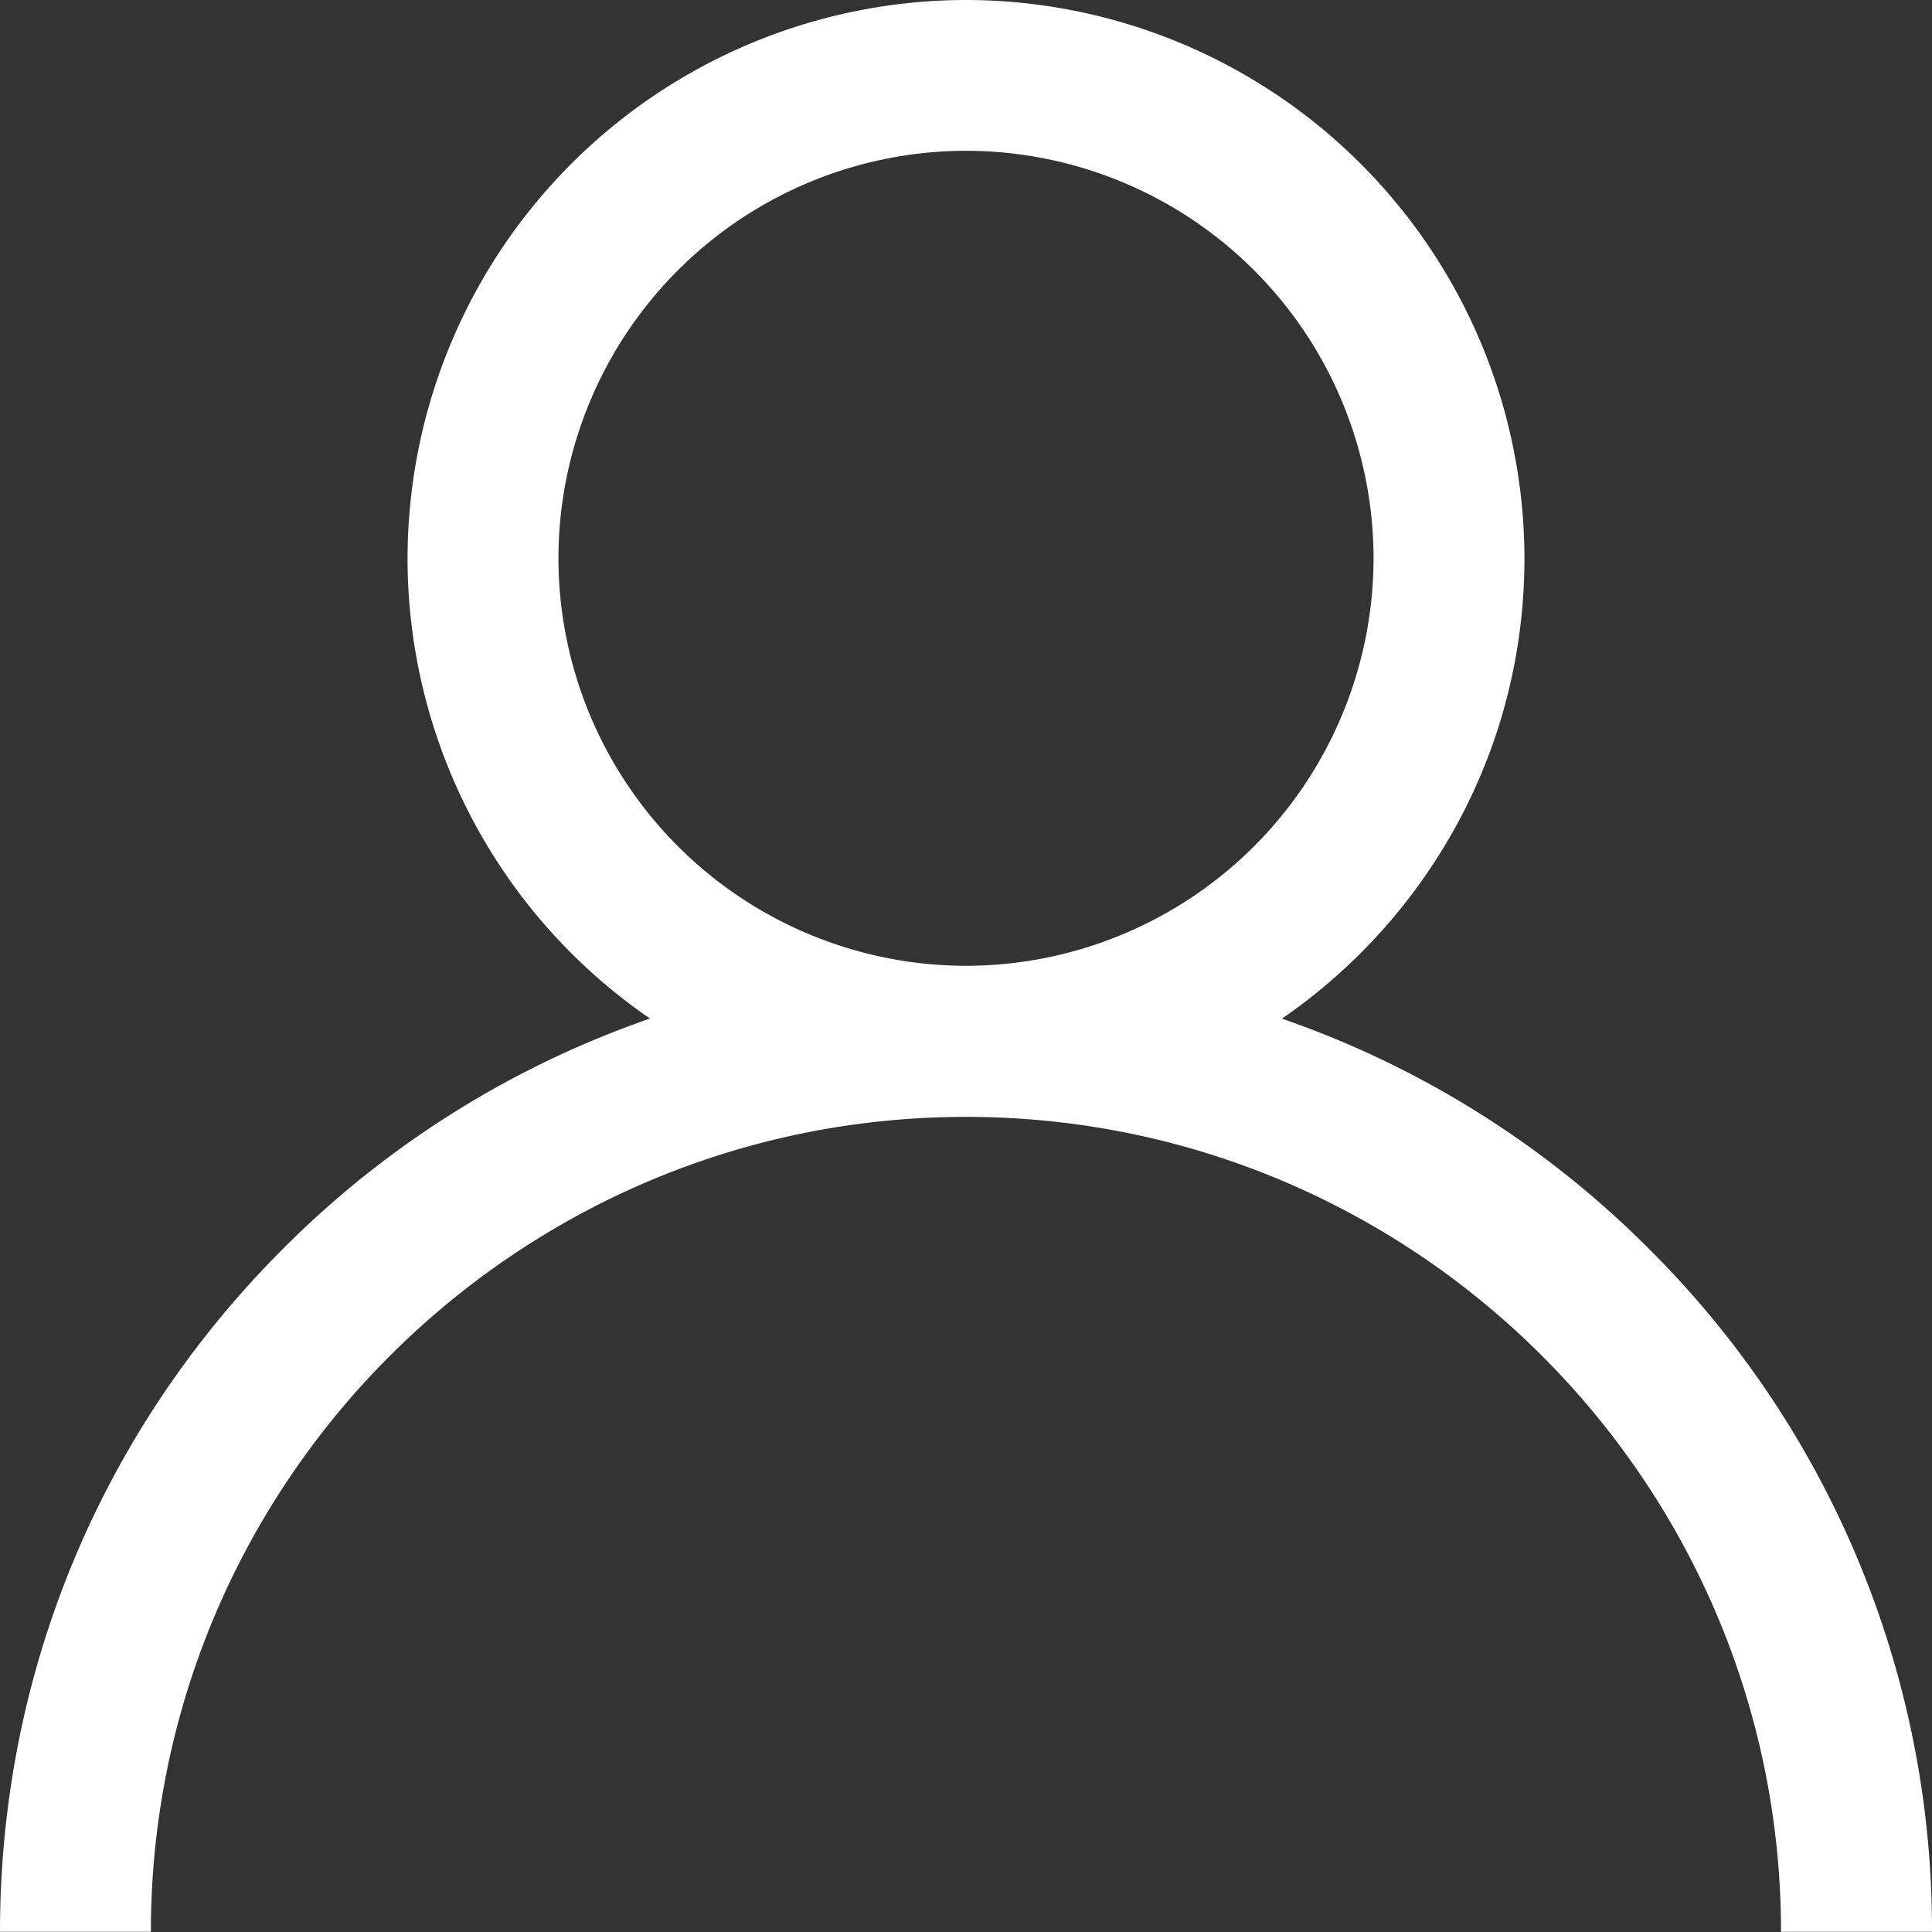 <svg xmlns="http://www.w3.org/2000/svg" width="20" height="20" viewBox="0 0 20 20"><rect x="0" y="0" width="20" height="20" fill="#333333" stroke="none"/><g><g><path fill="#FFFFFF" d="M20 19.998h-1.563c0-4.652-3.785-8.436-8.437-8.436-4.653 0-8.438 3.784-8.438 8.436H0c0-2.67 1.04-5.181 2.929-7.07a9.958 9.958 0 0 1 3.8-2.384 5.779 5.779 0 0 1-2.51-4.764A5.788 5.788 0 0 1 9.999 0a5.788 5.788 0 0 1 5.782 5.781c0 1.975-.995 3.72-2.51 4.764a9.958 9.958 0 0 1 3.8 2.384A9.935 9.935 0 0 1 20 19.998zm-10-10a4.224 4.224 0 0 0 4.219-4.218 4.223 4.223 0 0 0-4.22-4.219 4.223 4.223 0 0 0-4.218 4.22A4.224 4.224 0 0 0 10 9.998z"/></g></g></svg>